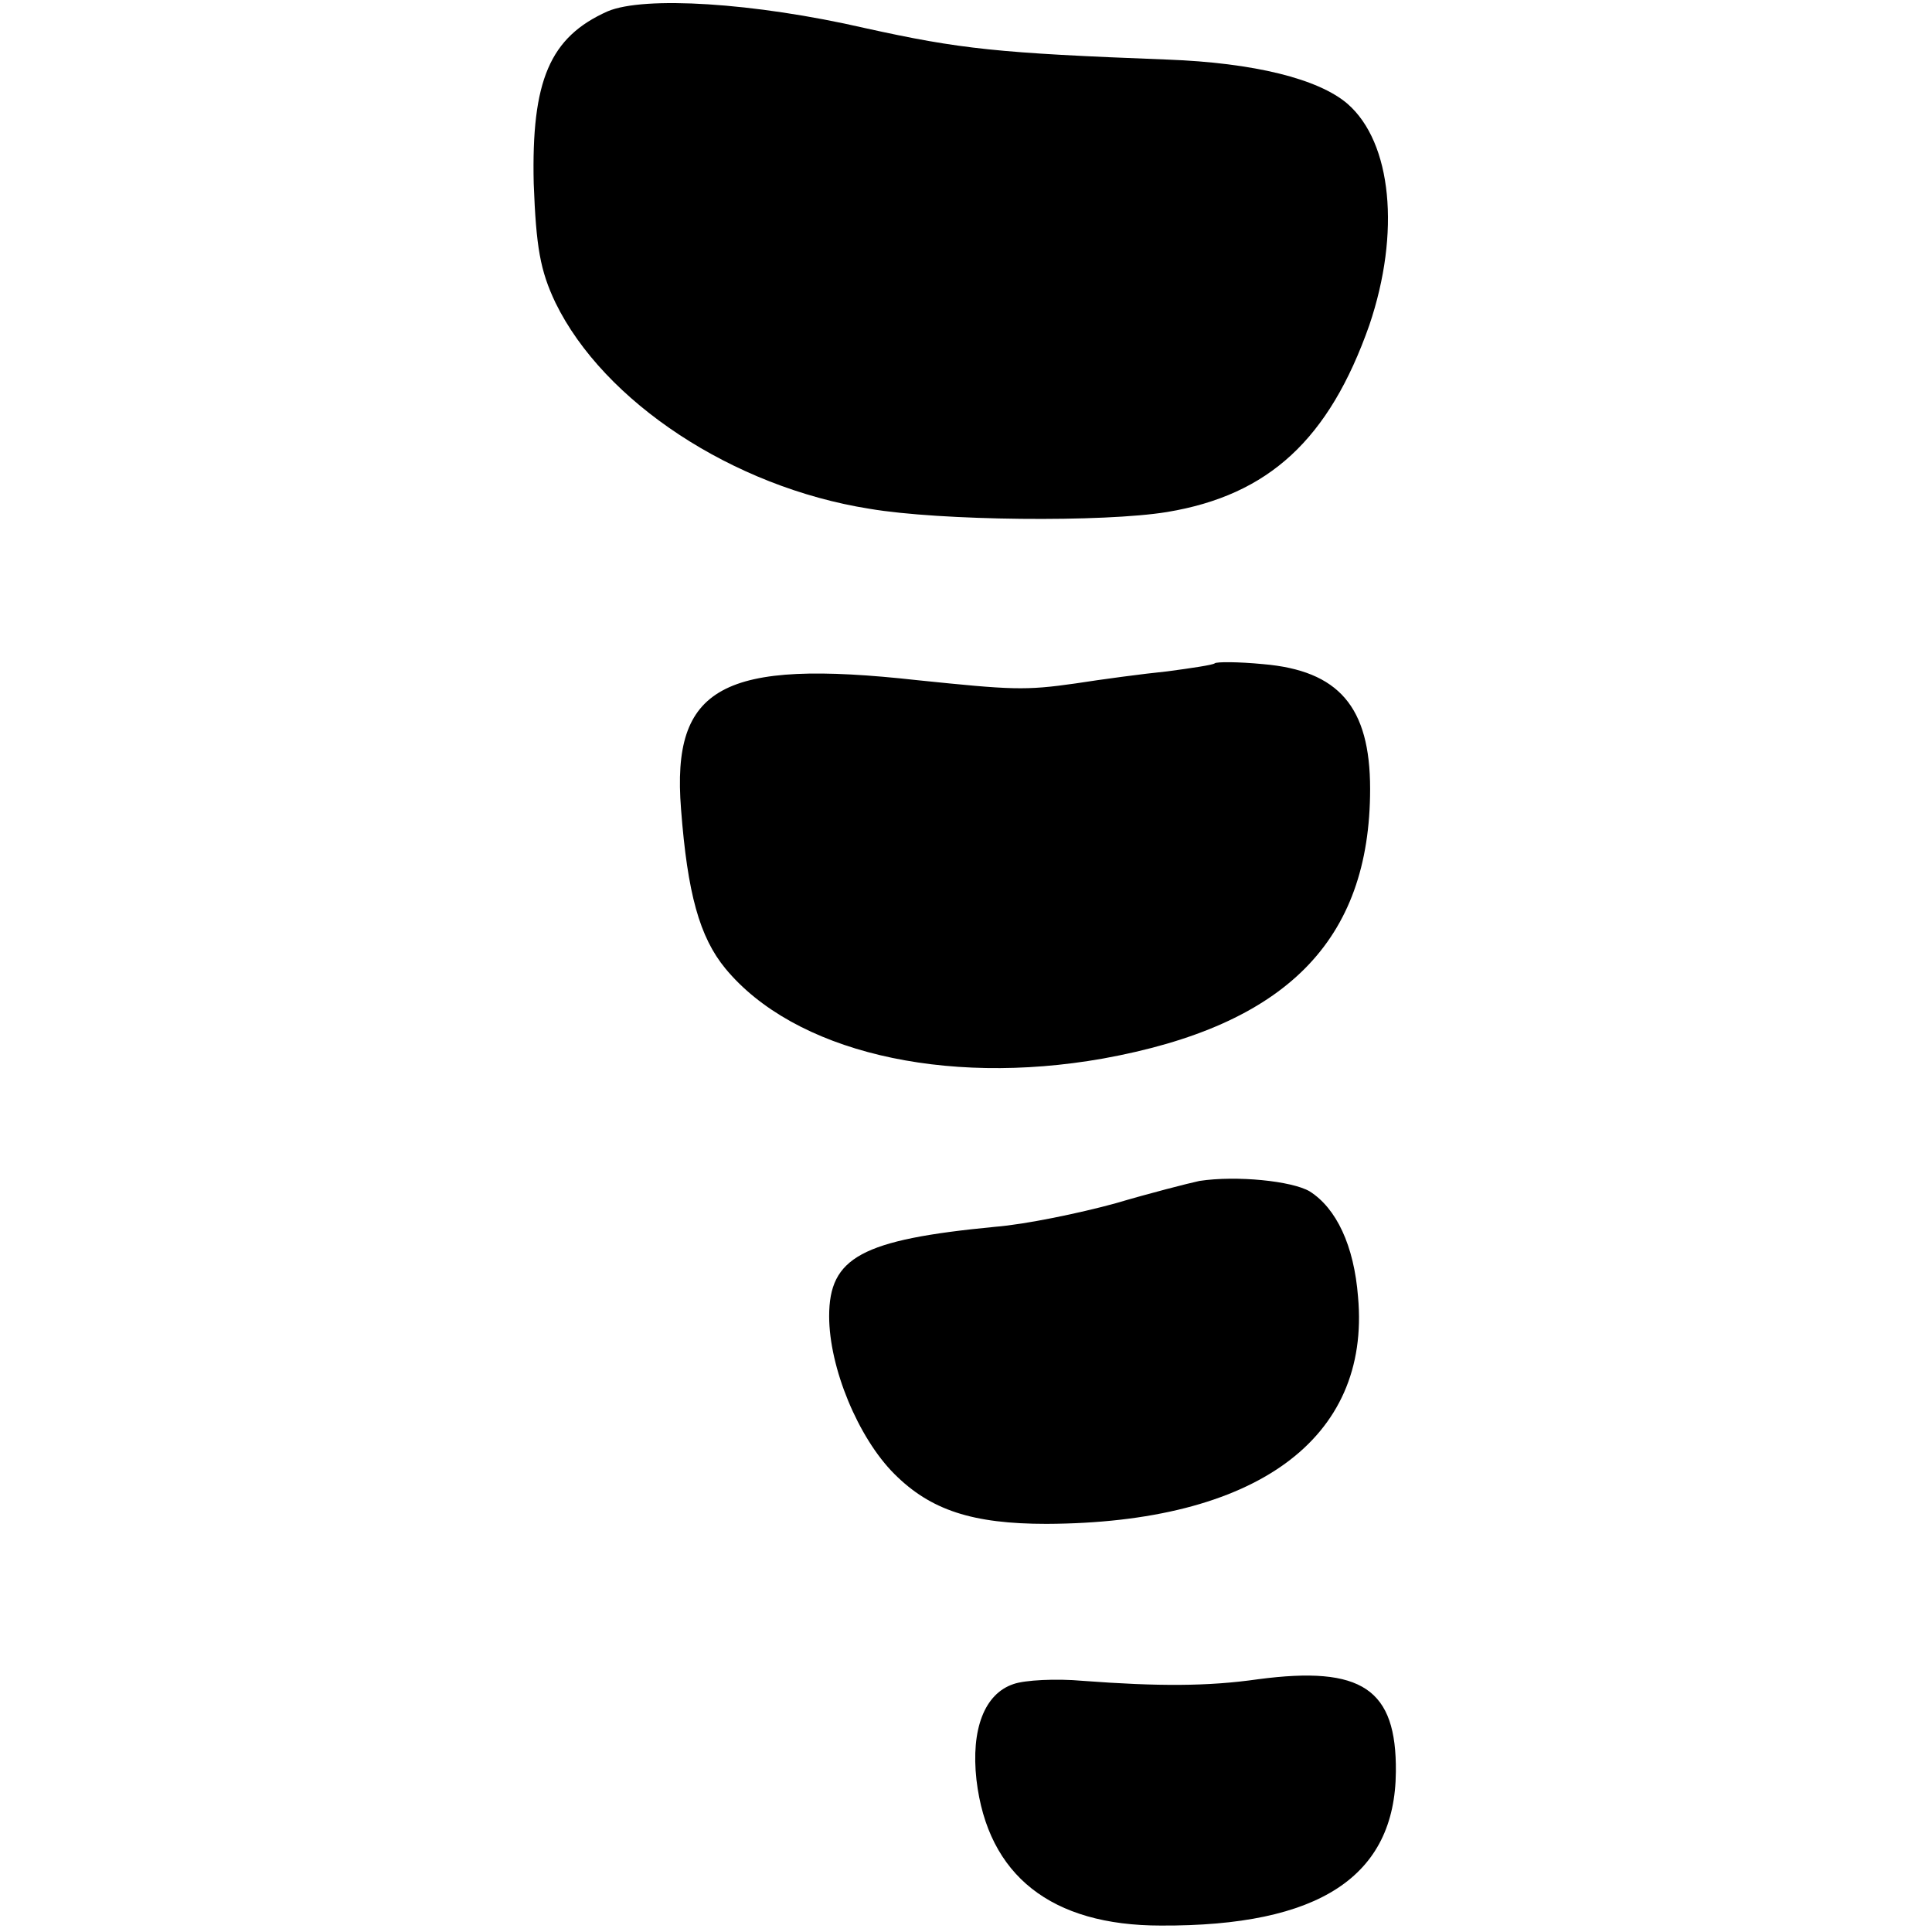 <?xml version="1.0" standalone="no"?>
<!DOCTYPE svg PUBLIC "-//W3C//DTD SVG 20010904//EN"
 "http://www.w3.org/TR/2001/REC-SVG-20010904/DTD/svg10.dtd">
<svg version="1.0" xmlns="http://www.w3.org/2000/svg"
 width="240pt" height="240pt" viewBox="0 0 240 240"
 preserveAspectRatio="xMidYMid meet">
<g transform="translate(0,240) scale(0.1,-0.1)"
fill="#000000" stroke="none">
<path d="M755 2386 c-72 -32 -95 -86 -92 -214 3 -79 8 -108 27 -148 60 -123
220 -229 390 -256 88 -15 291 -17 370 -4 126 21 201 90 251 232 39 115 28 227
-27 275 -36 31 -116 51 -224 55 -211 8 -257 13 -375 39 -139 32 -275 40 -320
21z"/>
<path d="M1509 1576 c-2 -2 -29 -6 -59 -10 -30 -3 -82 -10 -114 -15 -63 -9
-79 -8 -196 4 -243 27 -306 -8 -294 -160 8 -105 23 -159 55 -198 85 -103 271
-147 469 -112 227 41 332 146 332 335 0 102 -39 147 -133 155 -31 3 -58 3 -60
1z"/>
<path d="M1490 933 c-14 -3 -61 -15 -105 -28 -44 -12 -111 -26 -149 -29 -166
-16 -206 -38 -206 -111 0 -64 36 -151 81 -196 45 -45 97 -62 189 -62 259 1
403 105 387 282 -5 64 -27 110 -60 131 -22 13 -91 20 -137 13z"/>
<path d="M1259 308 c-36 -12 -53 -56 -46 -119 14 -119 93 -181 229 -181 197
-1 291 61 292 191 1 103 -42 132 -171 115 -63 -9 -124 -9 -218 -2 -33 3 -72 1
-86 -4z"/>
</g>
</svg>
